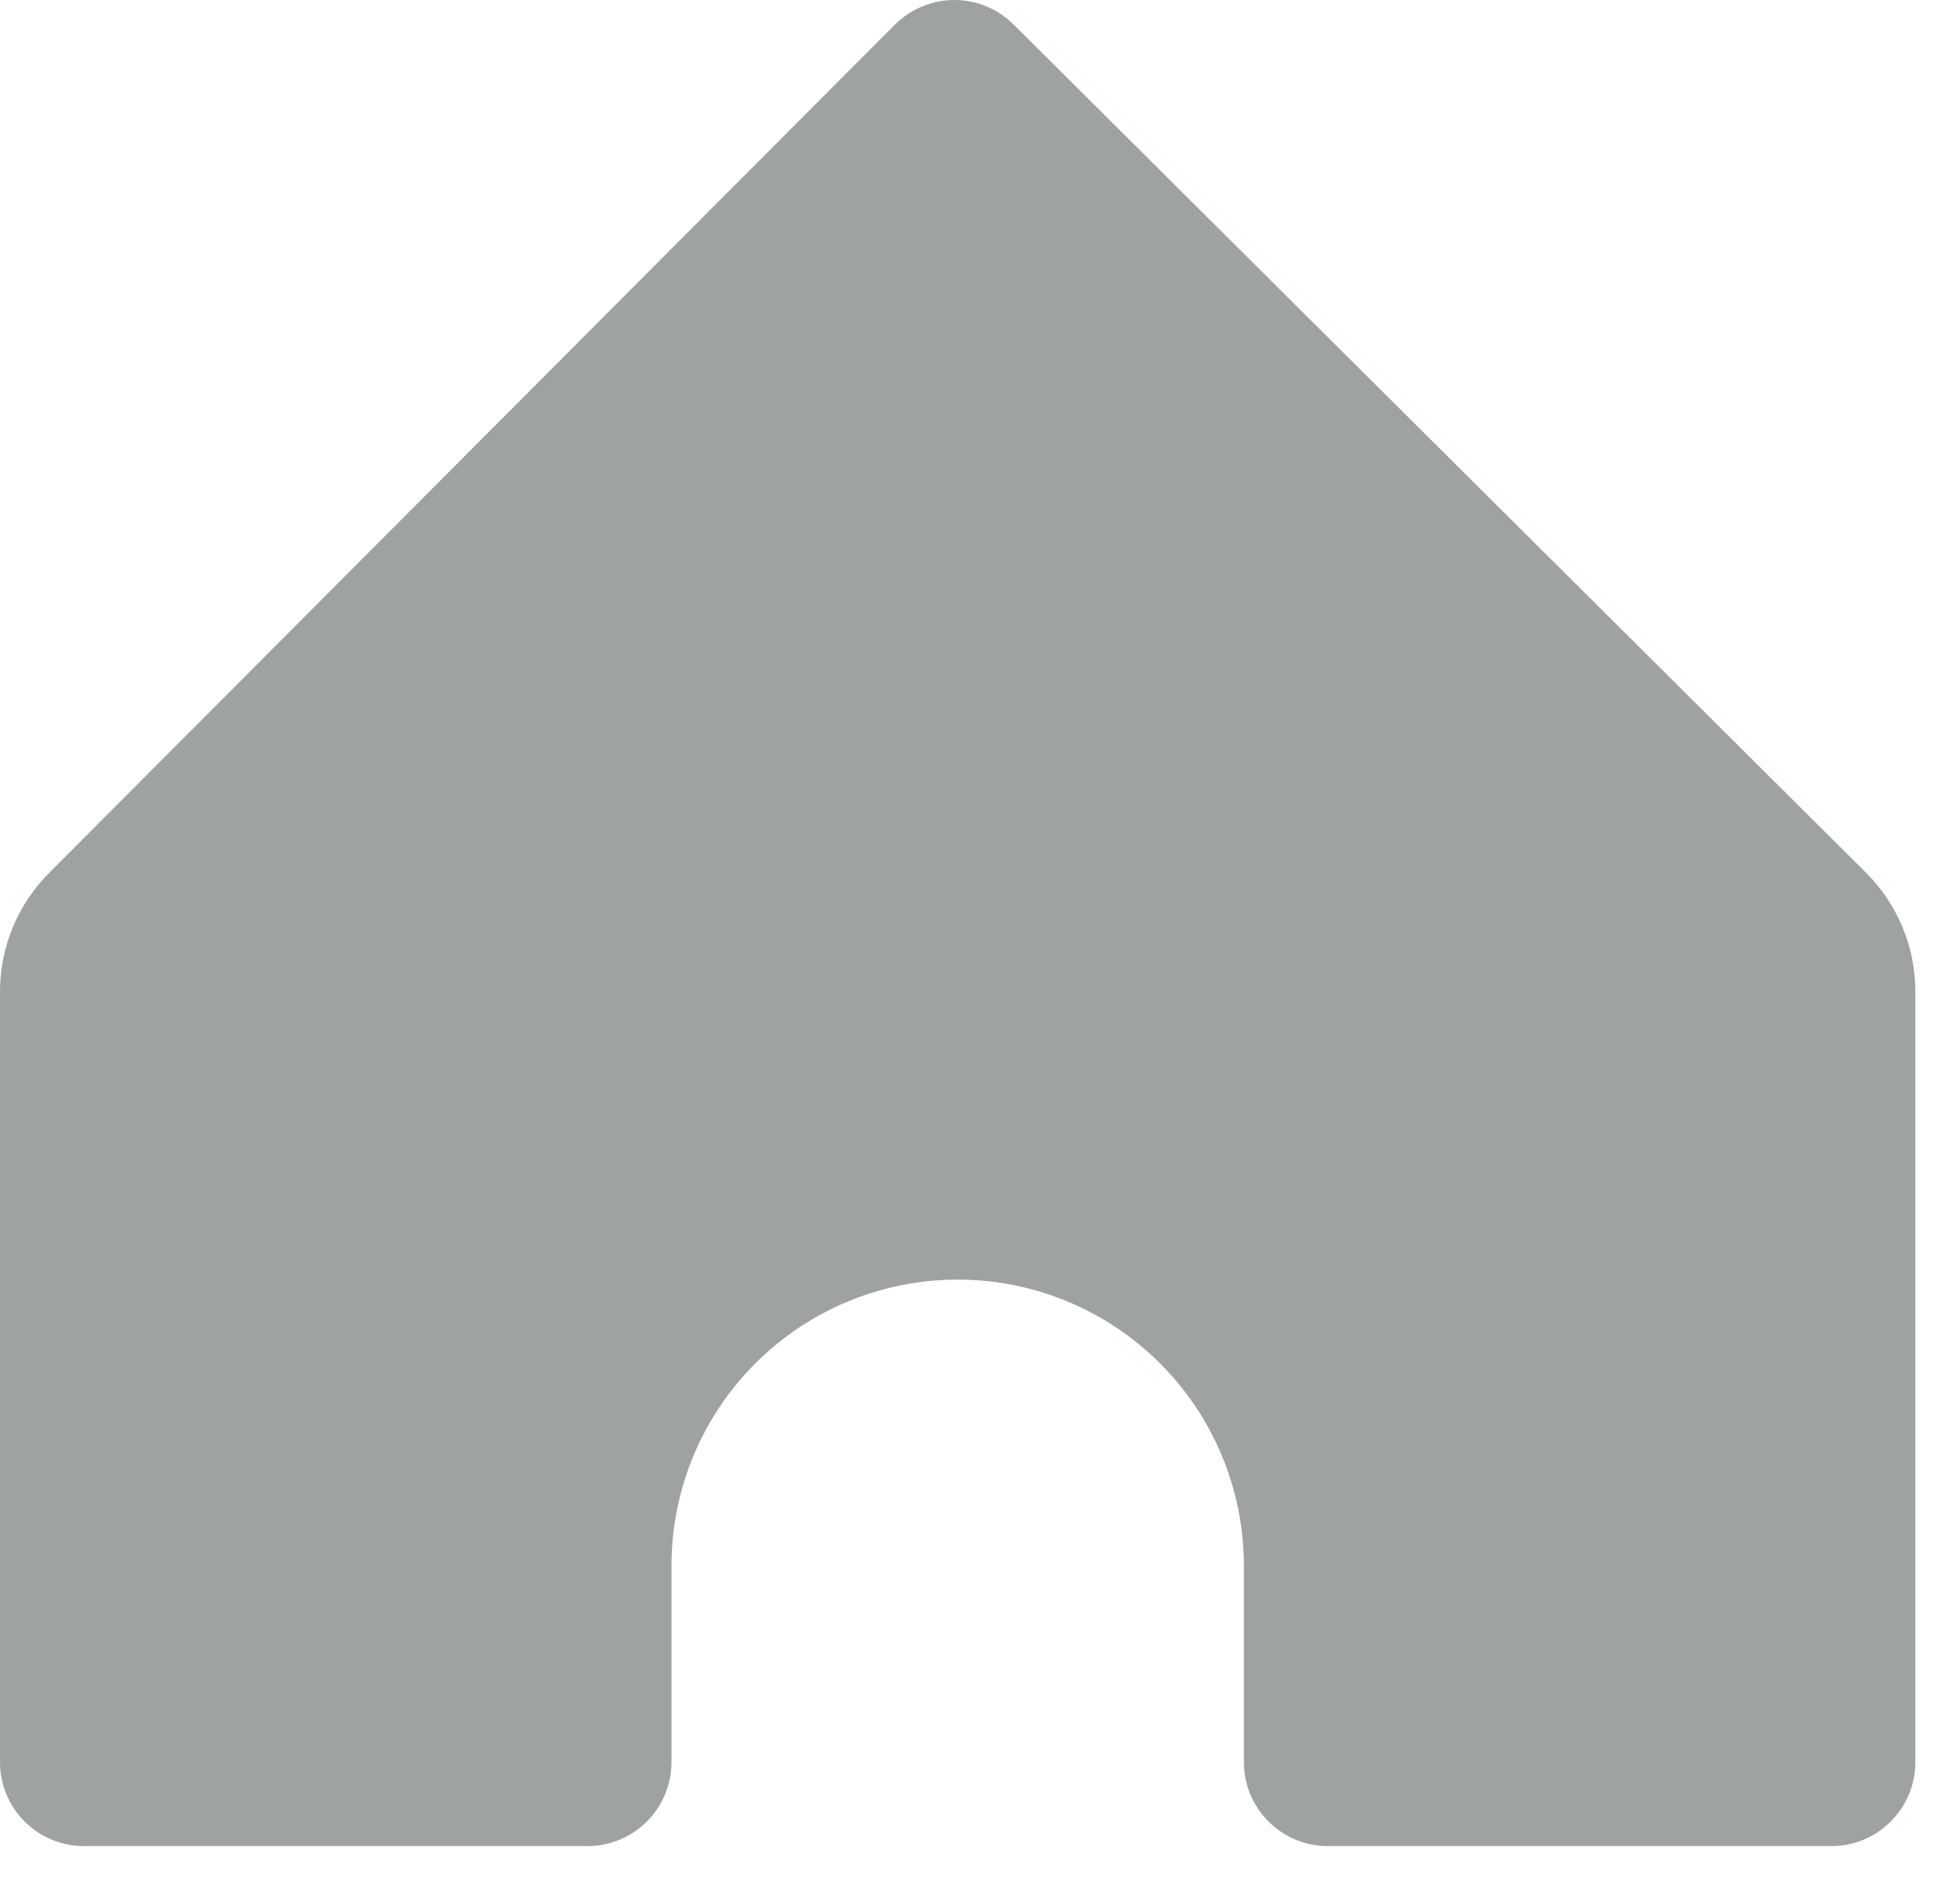 <svg width="27" height="26" viewBox="0 0 27 26" fill="none" xmlns="http://www.w3.org/2000/svg">
<path d="M26.385 13.662V24.276C26.385 24.582 26.263 24.877 26.046 25.093C25.829 25.31 25.535 25.432 25.229 25.432H18.291C17.985 25.432 17.691 25.31 17.474 25.093C17.257 24.877 17.135 24.582 17.135 24.276V21.57C17.135 20.525 16.72 19.522 15.98 18.782C15.241 18.043 14.238 17.628 13.193 17.628C12.147 17.628 11.144 18.043 10.405 18.782C9.665 19.522 9.25 20.525 9.25 21.57V24.276C9.25 24.582 9.128 24.877 8.911 25.093C8.694 25.31 8.4 25.432 8.094 25.432H1.156C0.85 25.432 0.555 25.31 0.339 25.093C0.122 24.877 7.2603e-07 24.582 7.2603e-07 24.276V13.662C-0 13.357 0.06 13.054 0.177 12.773C0.294 12.491 0.466 12.235 0.682 12.02L12.325 0.342C12.433 0.234 12.561 0.148 12.702 0.089C12.842 0.03 12.994 0 13.146 0C13.299 0 13.45 0.03 13.591 0.089C13.732 0.148 13.86 0.234 13.967 0.342L25.703 12.02C25.919 12.235 26.091 12.491 26.208 12.773C26.325 13.054 26.385 13.357 26.385 13.662Z" fill="#9EA2A2"/>
</svg>
